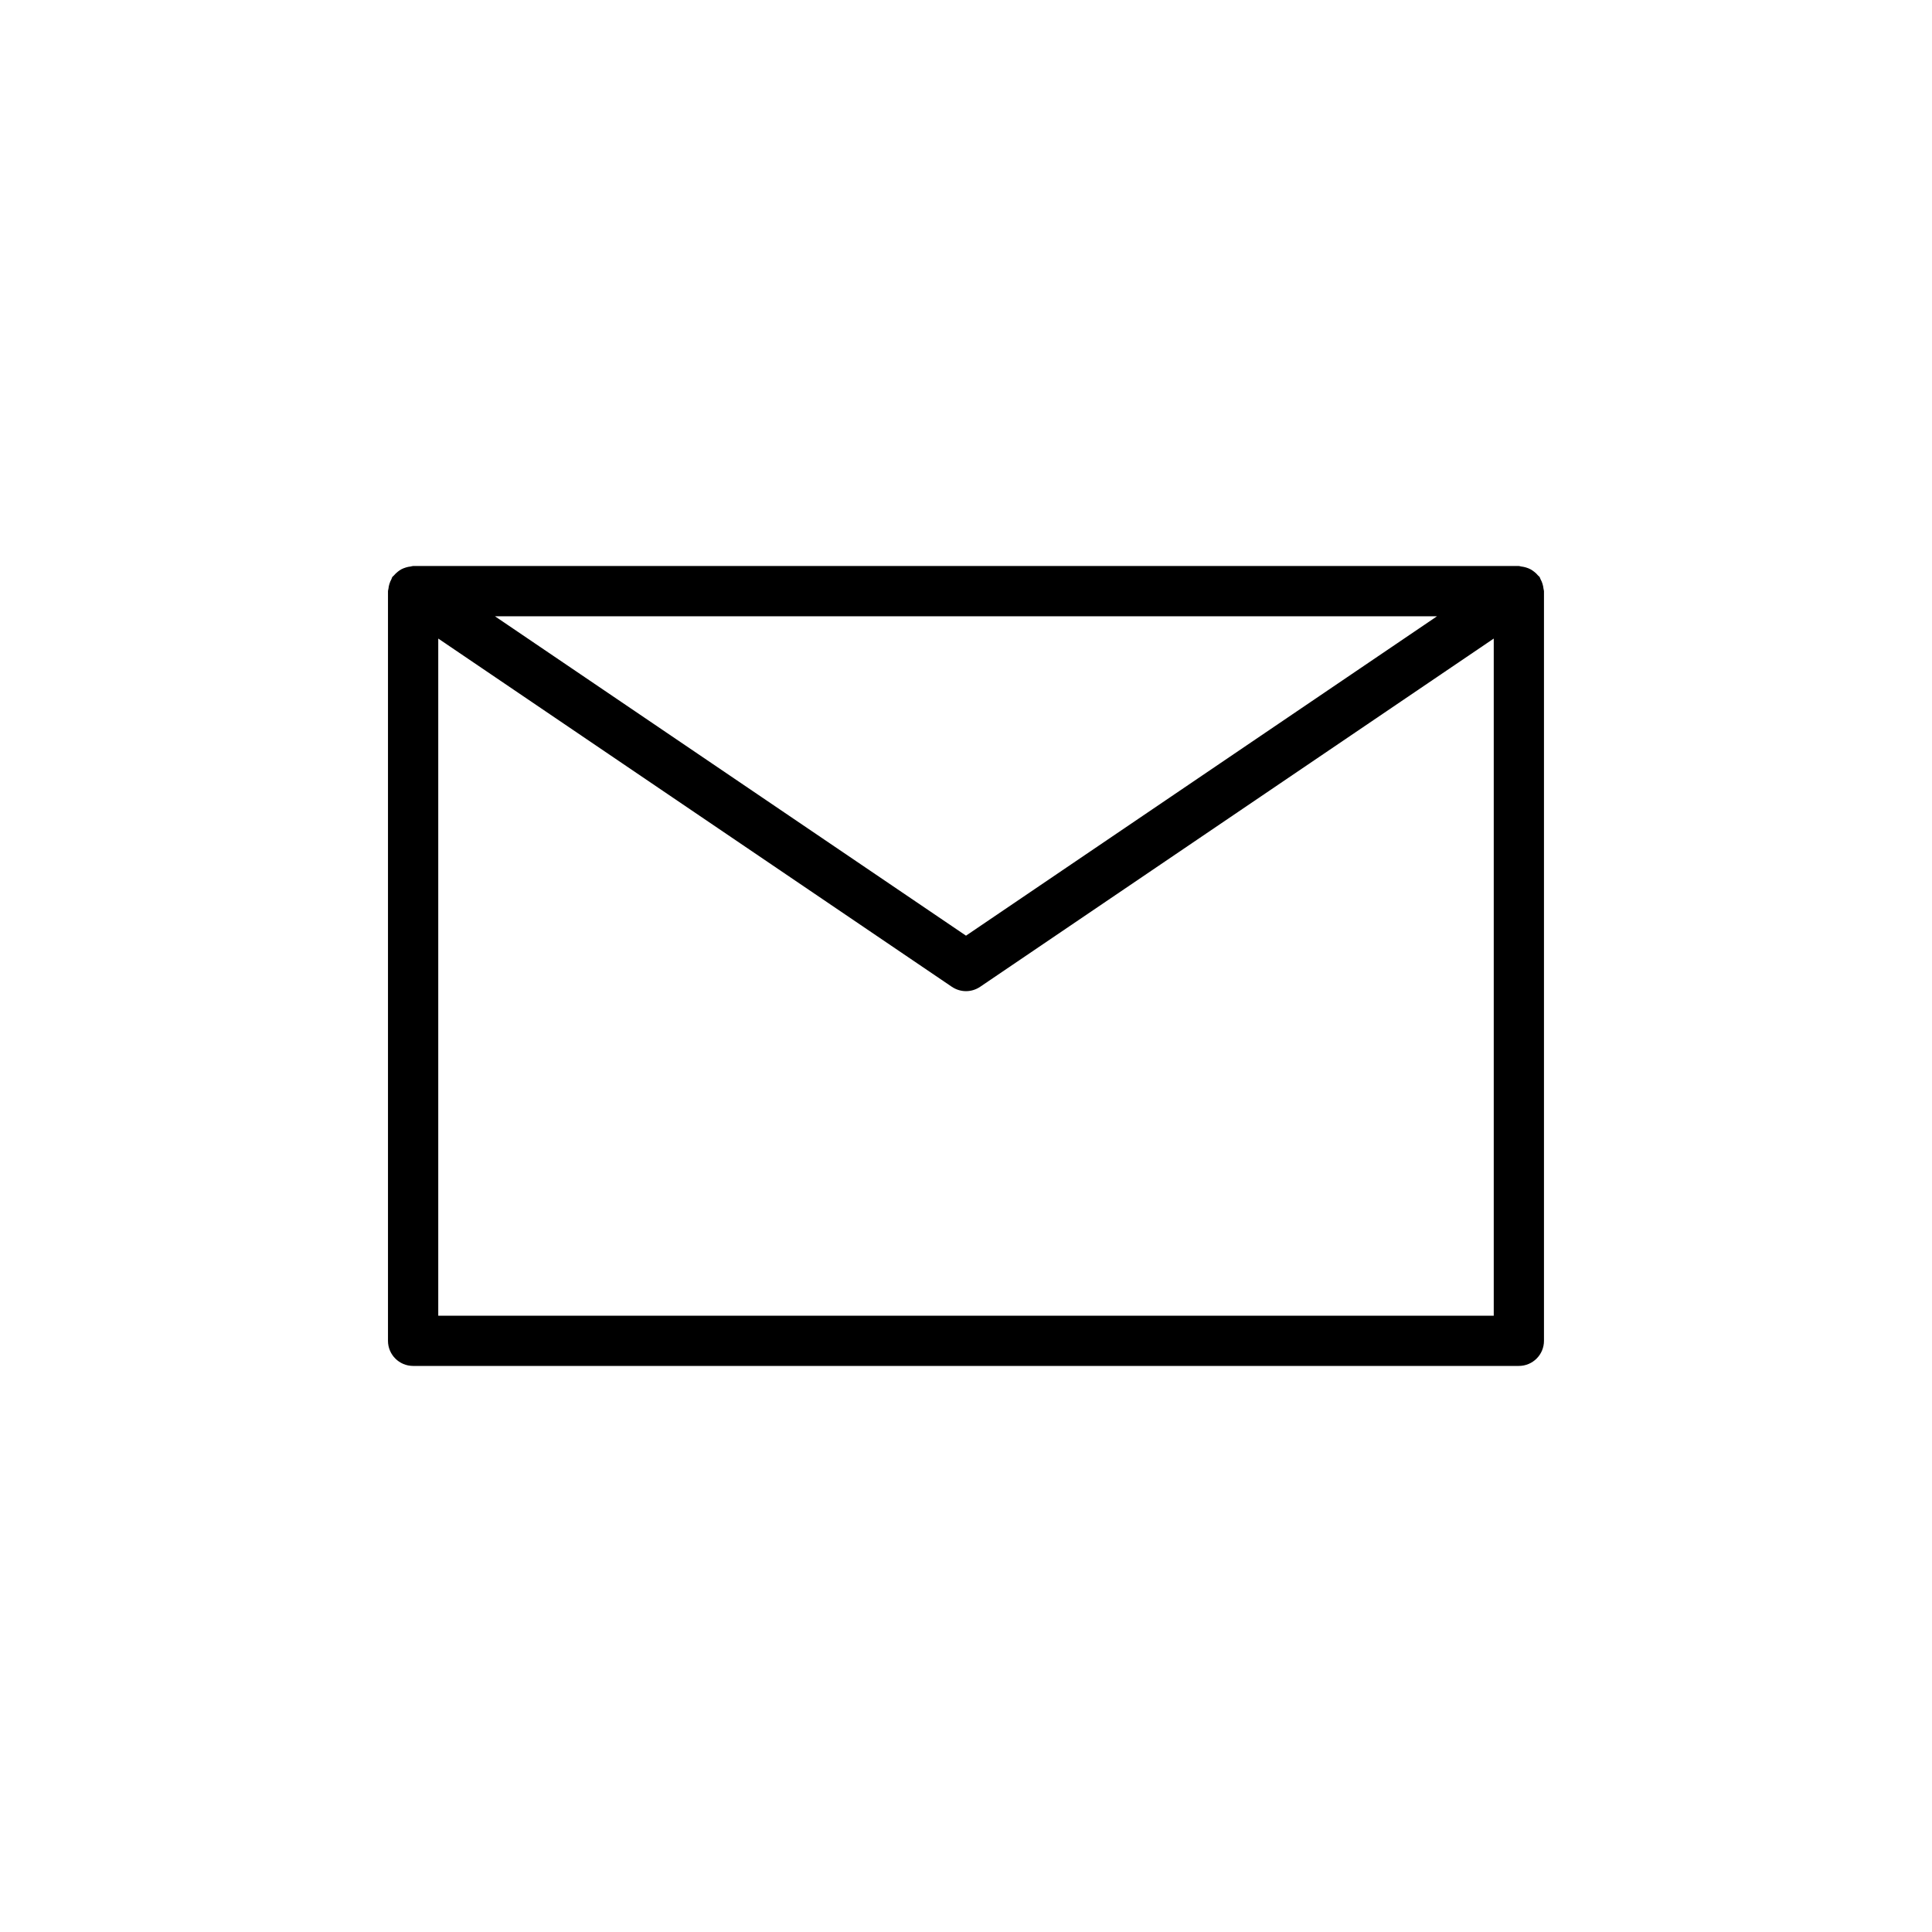 <?xml version="1.0" encoding="utf-8"?>
<!-- Generator: Adobe Illustrator 24.0.1, SVG Export Plug-In . SVG Version: 6.00 Build 0)  -->
<svg version="1.1" id="ico" xmlns="http://www.w3.org/2000/svg" xmlns:xlink="http://www.w3.org/1999/xlink" x="0px" y="0px"
	 width="50px" height="50px" viewBox="0 0 50 50" style="enable-background:new 0 0 50 50;" xml:space="preserve">
<path d="M10.293,14.797c-0.036,0.029-0.068,0.059-0.098,0.095c-0.013,0.015-0.03,0.024-0.042,0.041
	c-0.012,0.017-0.013,0.038-0.023,0.056c-0.022,0.039-0.038,0.079-0.052,0.123c-0.013,0.042-0.021,0.082-0.025,0.124
	c-0.002,0.021-0.012,0.04-0.012,0.062v19.402c0,0.359,0.291,0.65,0.65,0.65h28.617c0.359,0,0.65-0.291,0.65-0.65V15.299
	c0-0.022-0.01-0.041-0.012-0.062c-0.004-0.042-0.013-0.083-0.025-0.124c-0.013-0.044-0.03-0.084-0.052-0.123
	c-0.01-0.018-0.011-0.038-0.023-0.056c-0.011-0.017-0.029-0.026-0.042-0.041c-0.029-0.036-0.061-0.066-0.097-0.094
	c-0.031-0.025-0.062-0.046-0.096-0.065c-0.038-0.021-0.077-0.035-0.119-0.048c-0.04-0.012-0.079-0.02-0.121-0.025
	c-0.022-0.002-0.041-0.013-0.063-0.013H10.691c-0.022,0-0.041,0.01-0.063,0.013c-0.042,0.004-0.08,0.012-0.12,0.024
	c-0.043,0.013-0.082,0.028-0.121,0.048C10.353,14.752,10.323,14.773,10.293,14.797z M11.342,34.051V16.526l13.293,9.013
	c0.11,0.074,0.238,0.112,0.365,0.112s0.255-0.038,0.365-0.112l13.293-9.013v17.525H11.342z M12.809,15.949h24.381L25,24.215
	L12.809,15.949z"/>
</svg>
